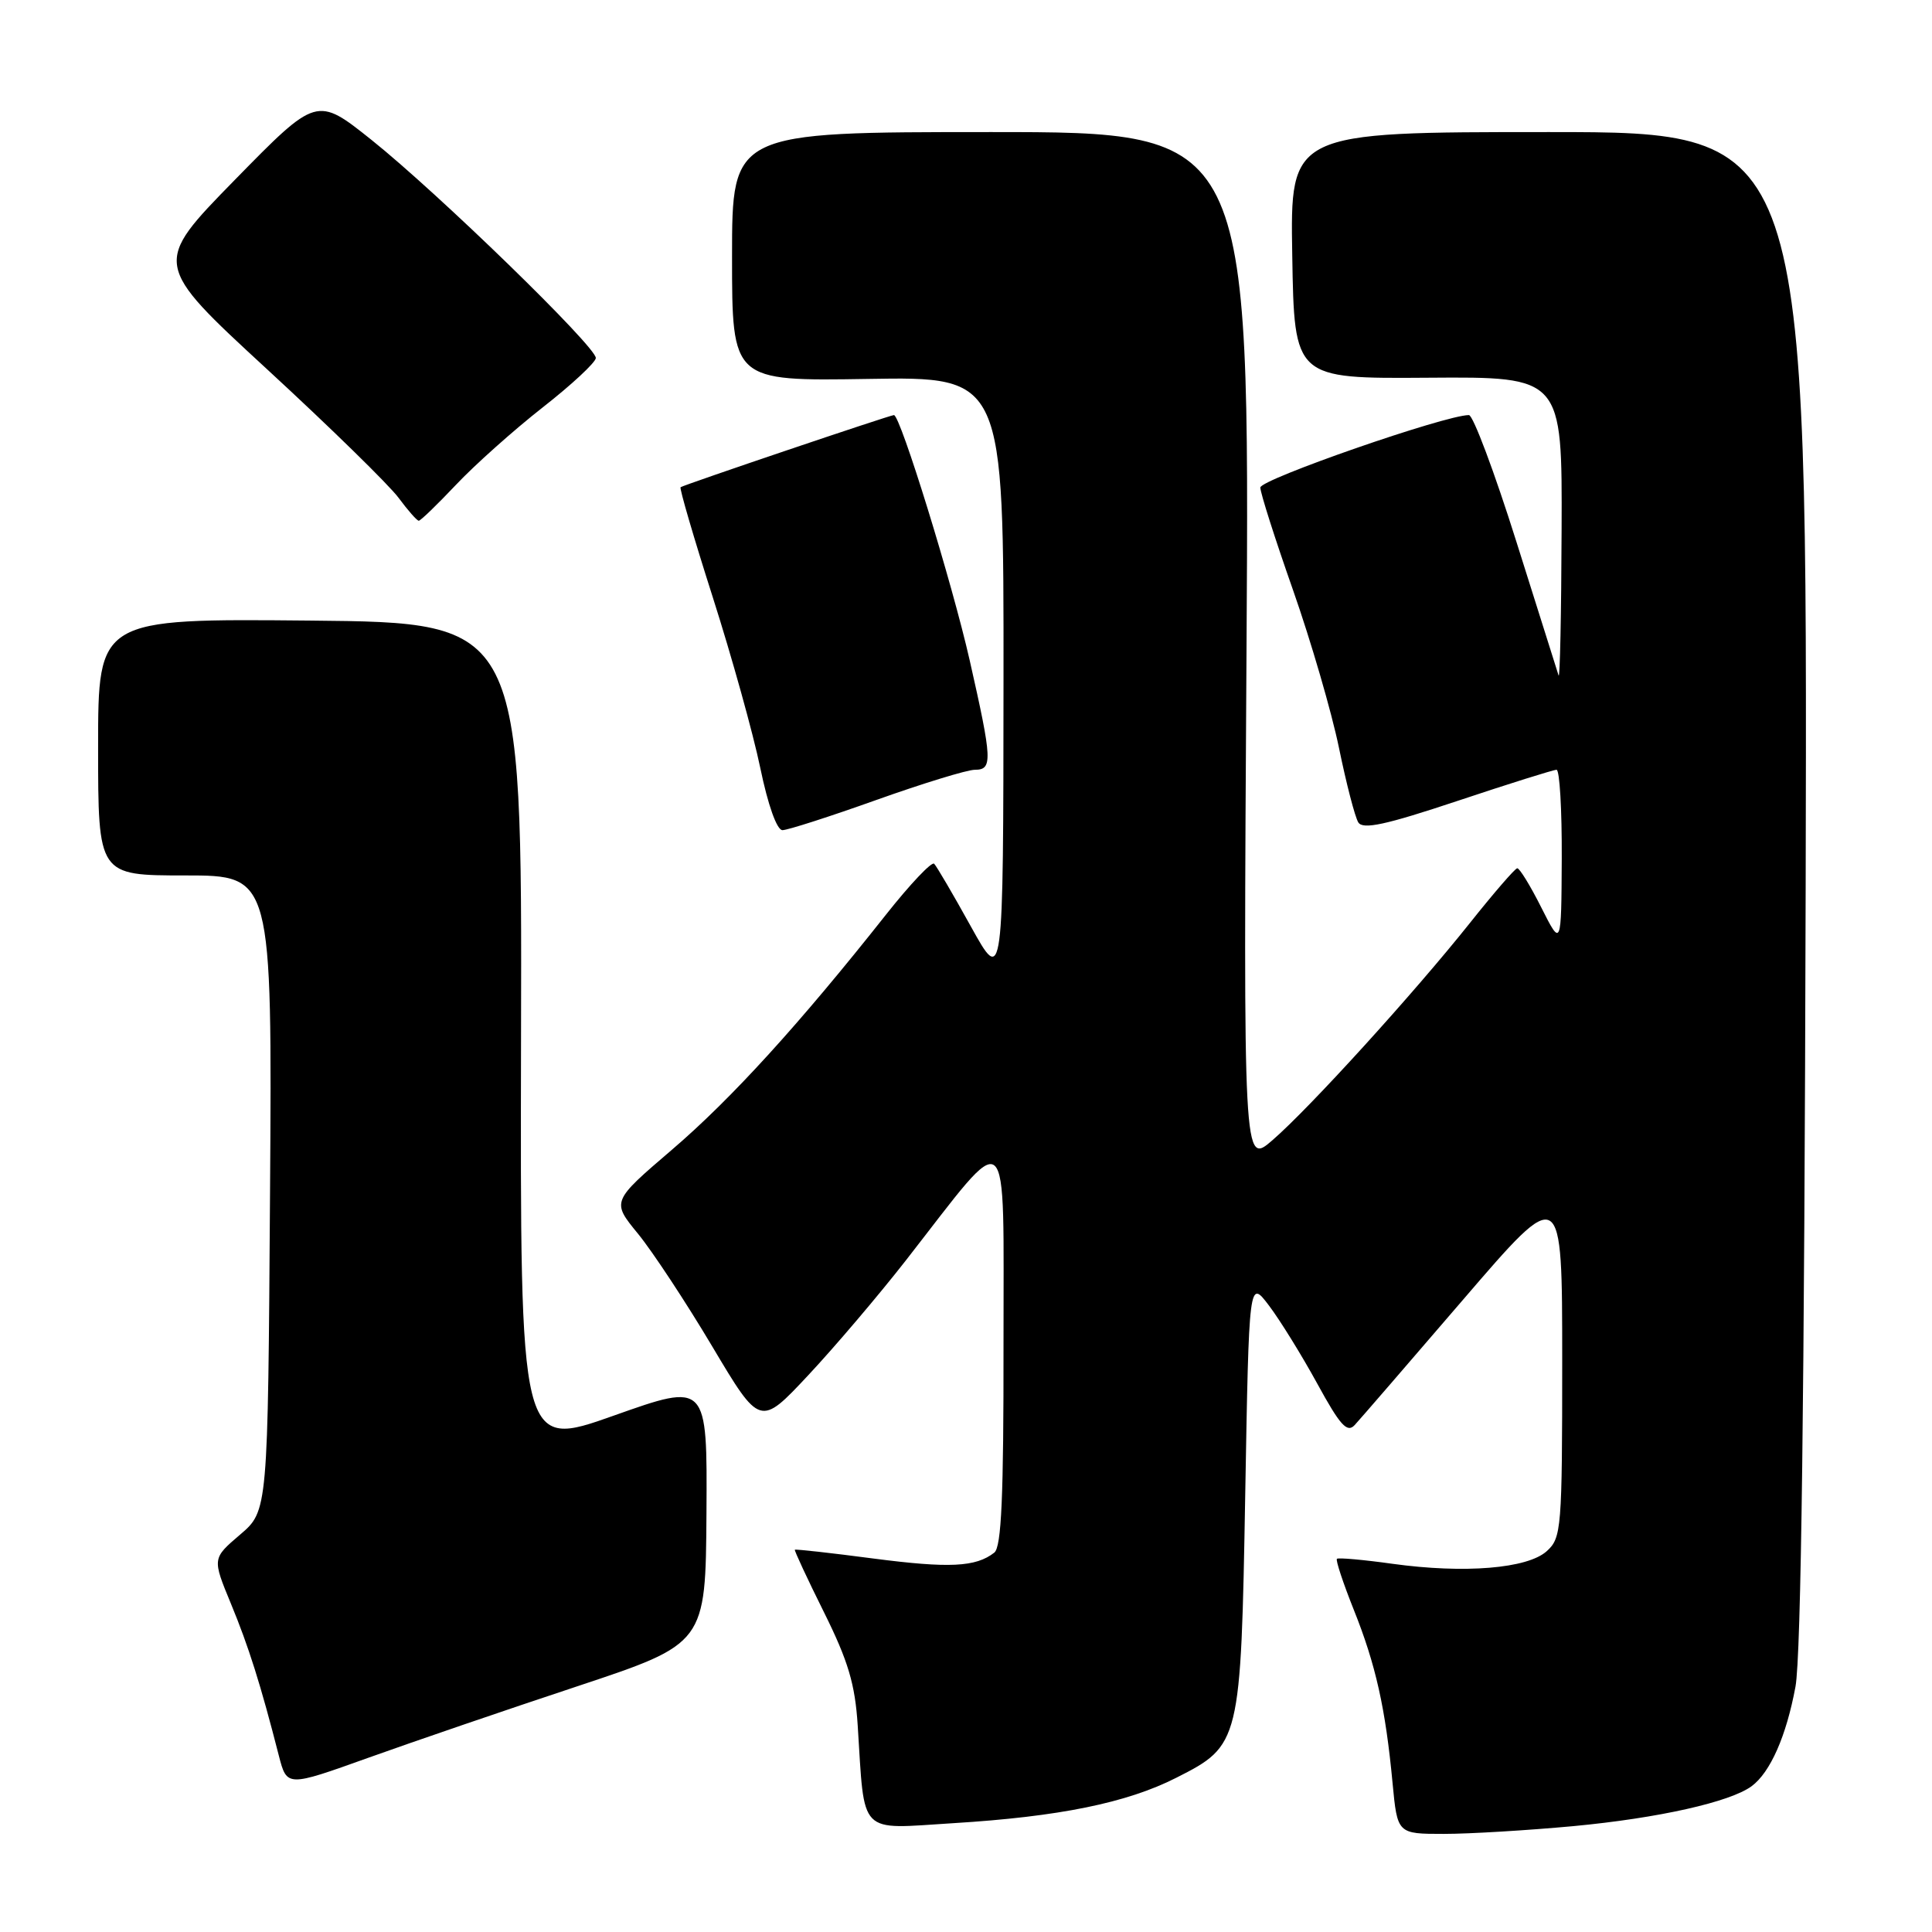 <?xml version="1.0" encoding="UTF-8" standalone="no"?>
<!DOCTYPE svg PUBLIC "-//W3C//DTD SVG 1.1//EN" "http://www.w3.org/Graphics/SVG/1.1/DTD/svg11.dtd" >
<svg xmlns="http://www.w3.org/2000/svg" xmlns:xlink="http://www.w3.org/1999/xlink" version="1.1" viewBox="0 0 256 256">
 <g >
 <path fill="currentColor"
d=" M 208.50 241.97 C 219.75 240.91 229.25 238.78 232.10 236.68 C 234.58 234.84 236.70 230.03 237.91 223.49 C 238.66 219.44 239.09 185.11 239.26 117.50 C 239.50 17.50 239.50 17.50 205.23 17.50 C 170.95 17.50 170.95 17.50 171.23 33.84 C 171.50 50.18 171.50 50.18 189.25 50.05 C 207.00 49.92 207.00 49.92 206.92 70.21 C 206.88 81.37 206.70 90.05 206.52 89.50 C 206.34 88.95 203.82 80.96 200.92 71.75 C 198.02 62.54 195.19 55.00 194.64 55.00 C 191.51 55.00 167.00 63.52 167.00 64.60 C 167.00 65.30 168.95 71.41 171.33 78.18 C 173.71 84.96 176.45 94.37 177.42 99.09 C 178.39 103.82 179.54 108.26 179.98 108.97 C 180.59 109.95 183.57 109.31 193.14 106.12 C 199.94 103.85 205.84 102.00 206.25 102.00 C 206.66 102.00 206.97 107.29 206.94 113.75 C 206.88 125.50 206.88 125.50 204.23 120.25 C 202.78 117.36 201.34 115.02 201.04 115.05 C 200.74 115.08 197.92 118.34 194.77 122.30 C 187.32 131.65 173.55 146.80 168.62 151.07 C 164.75 154.43 164.75 154.43 165.17 85.96 C 165.59 17.50 165.59 17.50 131.29 17.50 C 97.00 17.50 97.00 17.50 97.00 34.00 C 97.00 50.50 97.00 50.50 115.00 50.21 C 133.00 49.91 133.00 49.91 132.97 90.21 C 132.94 130.50 132.94 130.50 128.65 122.77 C 126.30 118.52 124.10 114.77 123.78 114.45 C 123.46 114.13 120.59 117.16 117.41 121.18 C 105.96 135.66 96.90 145.62 89.03 152.35 C 81.03 159.20 81.03 159.20 84.54 163.48 C 86.46 165.83 90.89 172.55 94.37 178.40 C 100.71 189.05 100.71 189.05 107.10 182.22 C 110.62 178.46 116.42 171.63 120.00 167.05 C 134.15 148.92 132.94 147.88 132.97 178.13 C 132.99 198.27 132.70 204.99 131.75 205.73 C 129.30 207.65 125.78 207.82 115.71 206.51 C 110.09 205.77 105.42 205.25 105.32 205.35 C 105.23 205.44 106.96 209.17 109.18 213.63 C 112.39 220.09 113.30 223.15 113.65 228.62 C 114.60 243.39 113.61 242.37 126.32 241.58 C 140.34 240.72 149.31 238.89 155.85 235.57 C 164.35 231.27 164.42 230.96 165.00 198.00 C 165.50 169.50 165.50 169.50 168.15 173.00 C 169.61 174.93 172.48 179.57 174.54 183.33 C 177.57 188.87 178.50 189.91 179.50 188.83 C 180.18 188.10 186.64 180.62 193.87 172.21 C 207.00 156.93 207.00 156.93 207.00 180.31 C 207.00 202.56 206.90 203.78 204.96 205.53 C 202.41 207.85 194.05 208.53 184.50 207.21 C 180.65 206.67 177.34 206.38 177.15 206.55 C 176.96 206.72 177.97 209.76 179.39 213.32 C 182.29 220.56 183.59 226.36 184.52 236.25 C 185.16 243.00 185.16 243.00 191.33 243.00 C 194.72 243.00 202.45 242.53 208.50 241.97 Z  M 76.50 223.44 C 93.50 217.79 93.50 217.79 93.61 200.49 C 93.72 183.18 93.72 183.18 81.32 187.58 C 68.92 191.98 68.92 191.98 69.04 137.24 C 69.17 82.50 69.17 82.50 41.08 82.23 C 13.00 81.97 13.00 81.97 13.00 98.98 C 13.00 116.00 13.00 116.00 24.53 116.00 C 36.06 116.00 36.06 116.00 35.78 158.10 C 35.50 200.20 35.50 200.20 31.81 203.35 C 28.12 206.50 28.12 206.50 30.60 212.50 C 32.95 218.18 34.54 223.22 36.95 232.64 C 38.02 236.78 38.02 236.78 48.76 232.93 C 54.67 230.81 67.15 226.54 76.50 223.44 Z  M 116.12 106.00 C 122.29 103.80 128.16 102.00 129.17 102.00 C 131.55 102.00 131.49 100.75 128.49 87.50 C 126.15 77.19 119.30 55.00 118.45 55.00 C 117.94 55.00 90.59 64.25 90.18 64.56 C 90.01 64.69 91.93 71.26 94.45 79.15 C 96.97 87.04 99.80 97.21 100.74 101.75 C 101.76 106.68 102.94 110.00 103.68 110.00 C 104.36 110.00 109.96 108.20 116.12 106.00 Z  M 60.41 64.25 C 62.87 61.64 68.04 57.02 71.89 54.00 C 75.75 50.98 78.92 48.03 78.95 47.44 C 79.02 45.98 58.06 25.60 49.24 18.55 C 41.97 12.75 41.97 12.75 31.10 23.85 C 20.23 34.96 20.23 34.96 35.39 48.93 C 43.74 56.62 51.57 64.28 52.81 65.96 C 54.05 67.63 55.25 69.00 55.49 69.00 C 55.73 69.00 57.94 66.86 60.41 64.25 Z "/>
</g>
</svg>